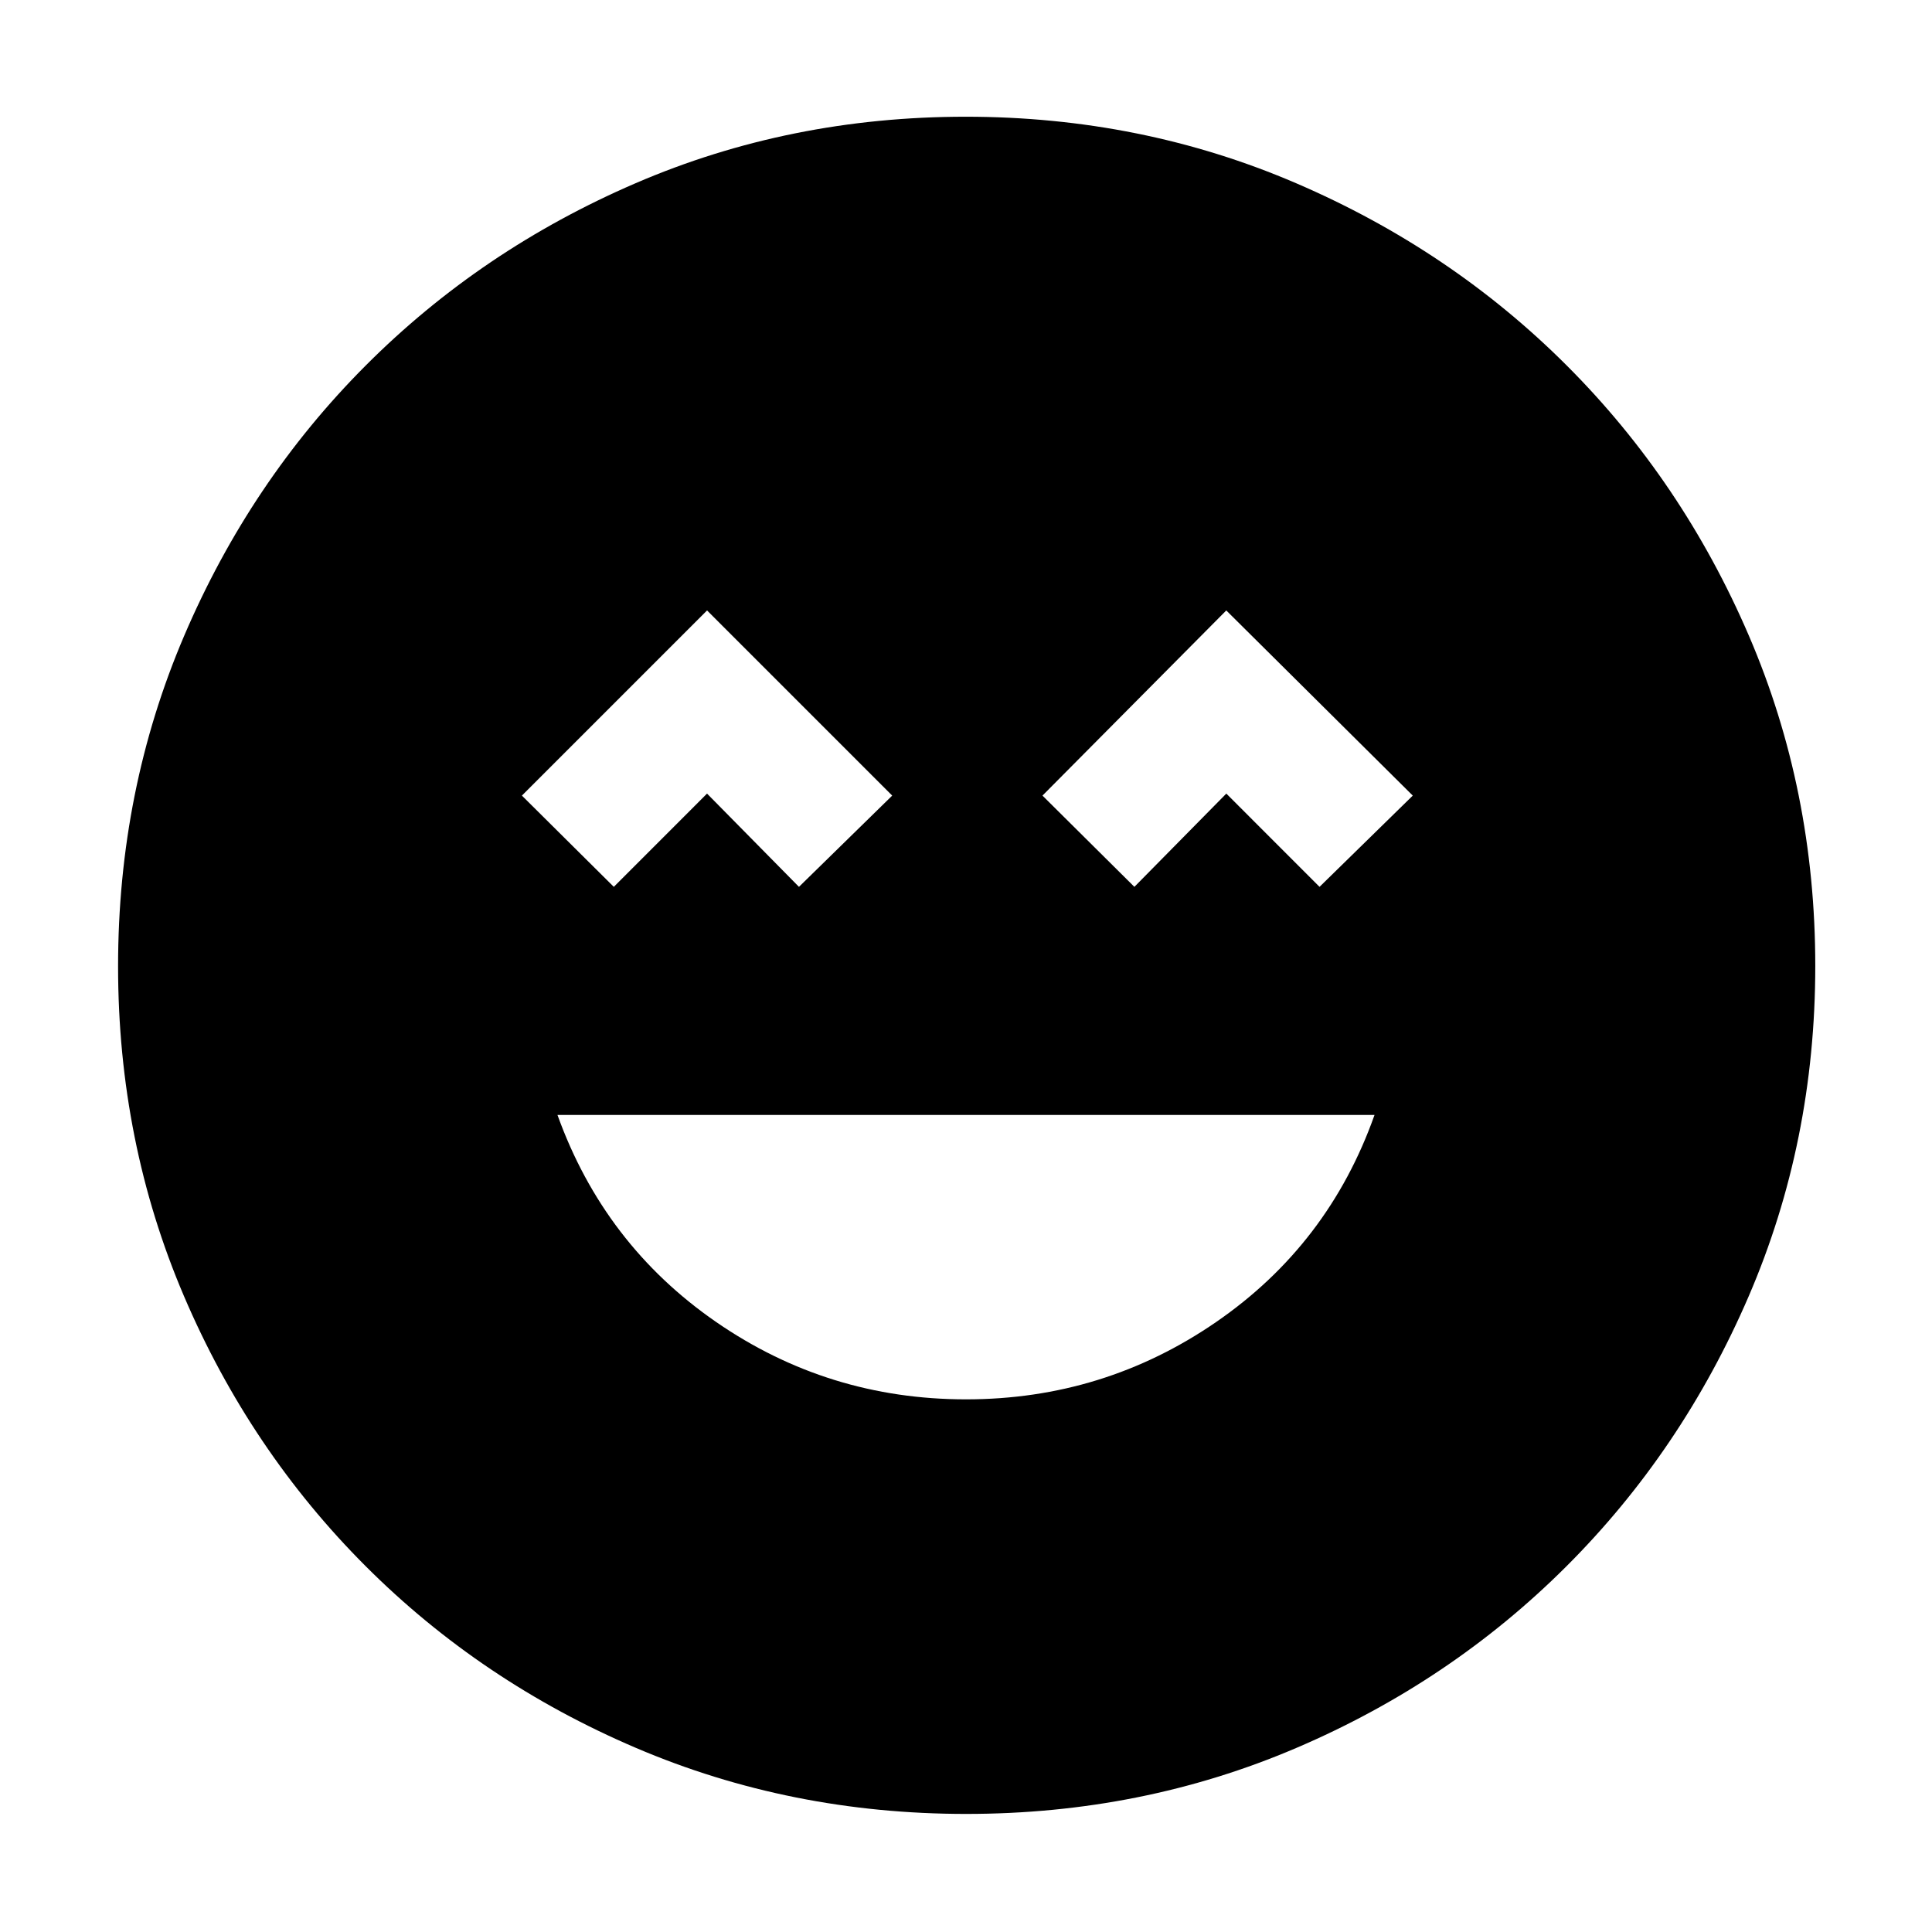 <svg xmlns="http://www.w3.org/2000/svg" height="40" viewBox="0 -960 960 960" width="40"><path d="M480-264.67q68.5 0 124.33-38.45Q660.17-341.57 683-406H277q23.17 64.43 78.83 102.88Q411.5-264.67 480-264.67ZM305-519.33l46.32-46.34L397-519.33l46.33-45.34-92-92-92 92L305-519.33Zm258.67 0 45.68-46.34 46.32 46.34L702-564.67l-92.67-92-91.33 92 45.67 45.34ZM480.13-58.67q-87.37 0-164.2-32.84-76.83-32.84-134.3-90.33-57.46-57.49-90.21-134.11-32.75-76.62-32.75-163.92 0-87.37 32.84-164.2 32.84-76.83 90.23-134.33 57.38-57.5 134.05-90.55Q392.46-902 479.81-902q87.43 0 164.34 33.09t134.36 90.53q57.45 57.43 90.47 134.17Q902-567.47 902-480.04q0 87.46-33.14 164.28-33.14 76.82-90.67 134.21-57.52 57.38-134.14 90.13-76.62 32.75-163.92 32.75Z"/></svg>